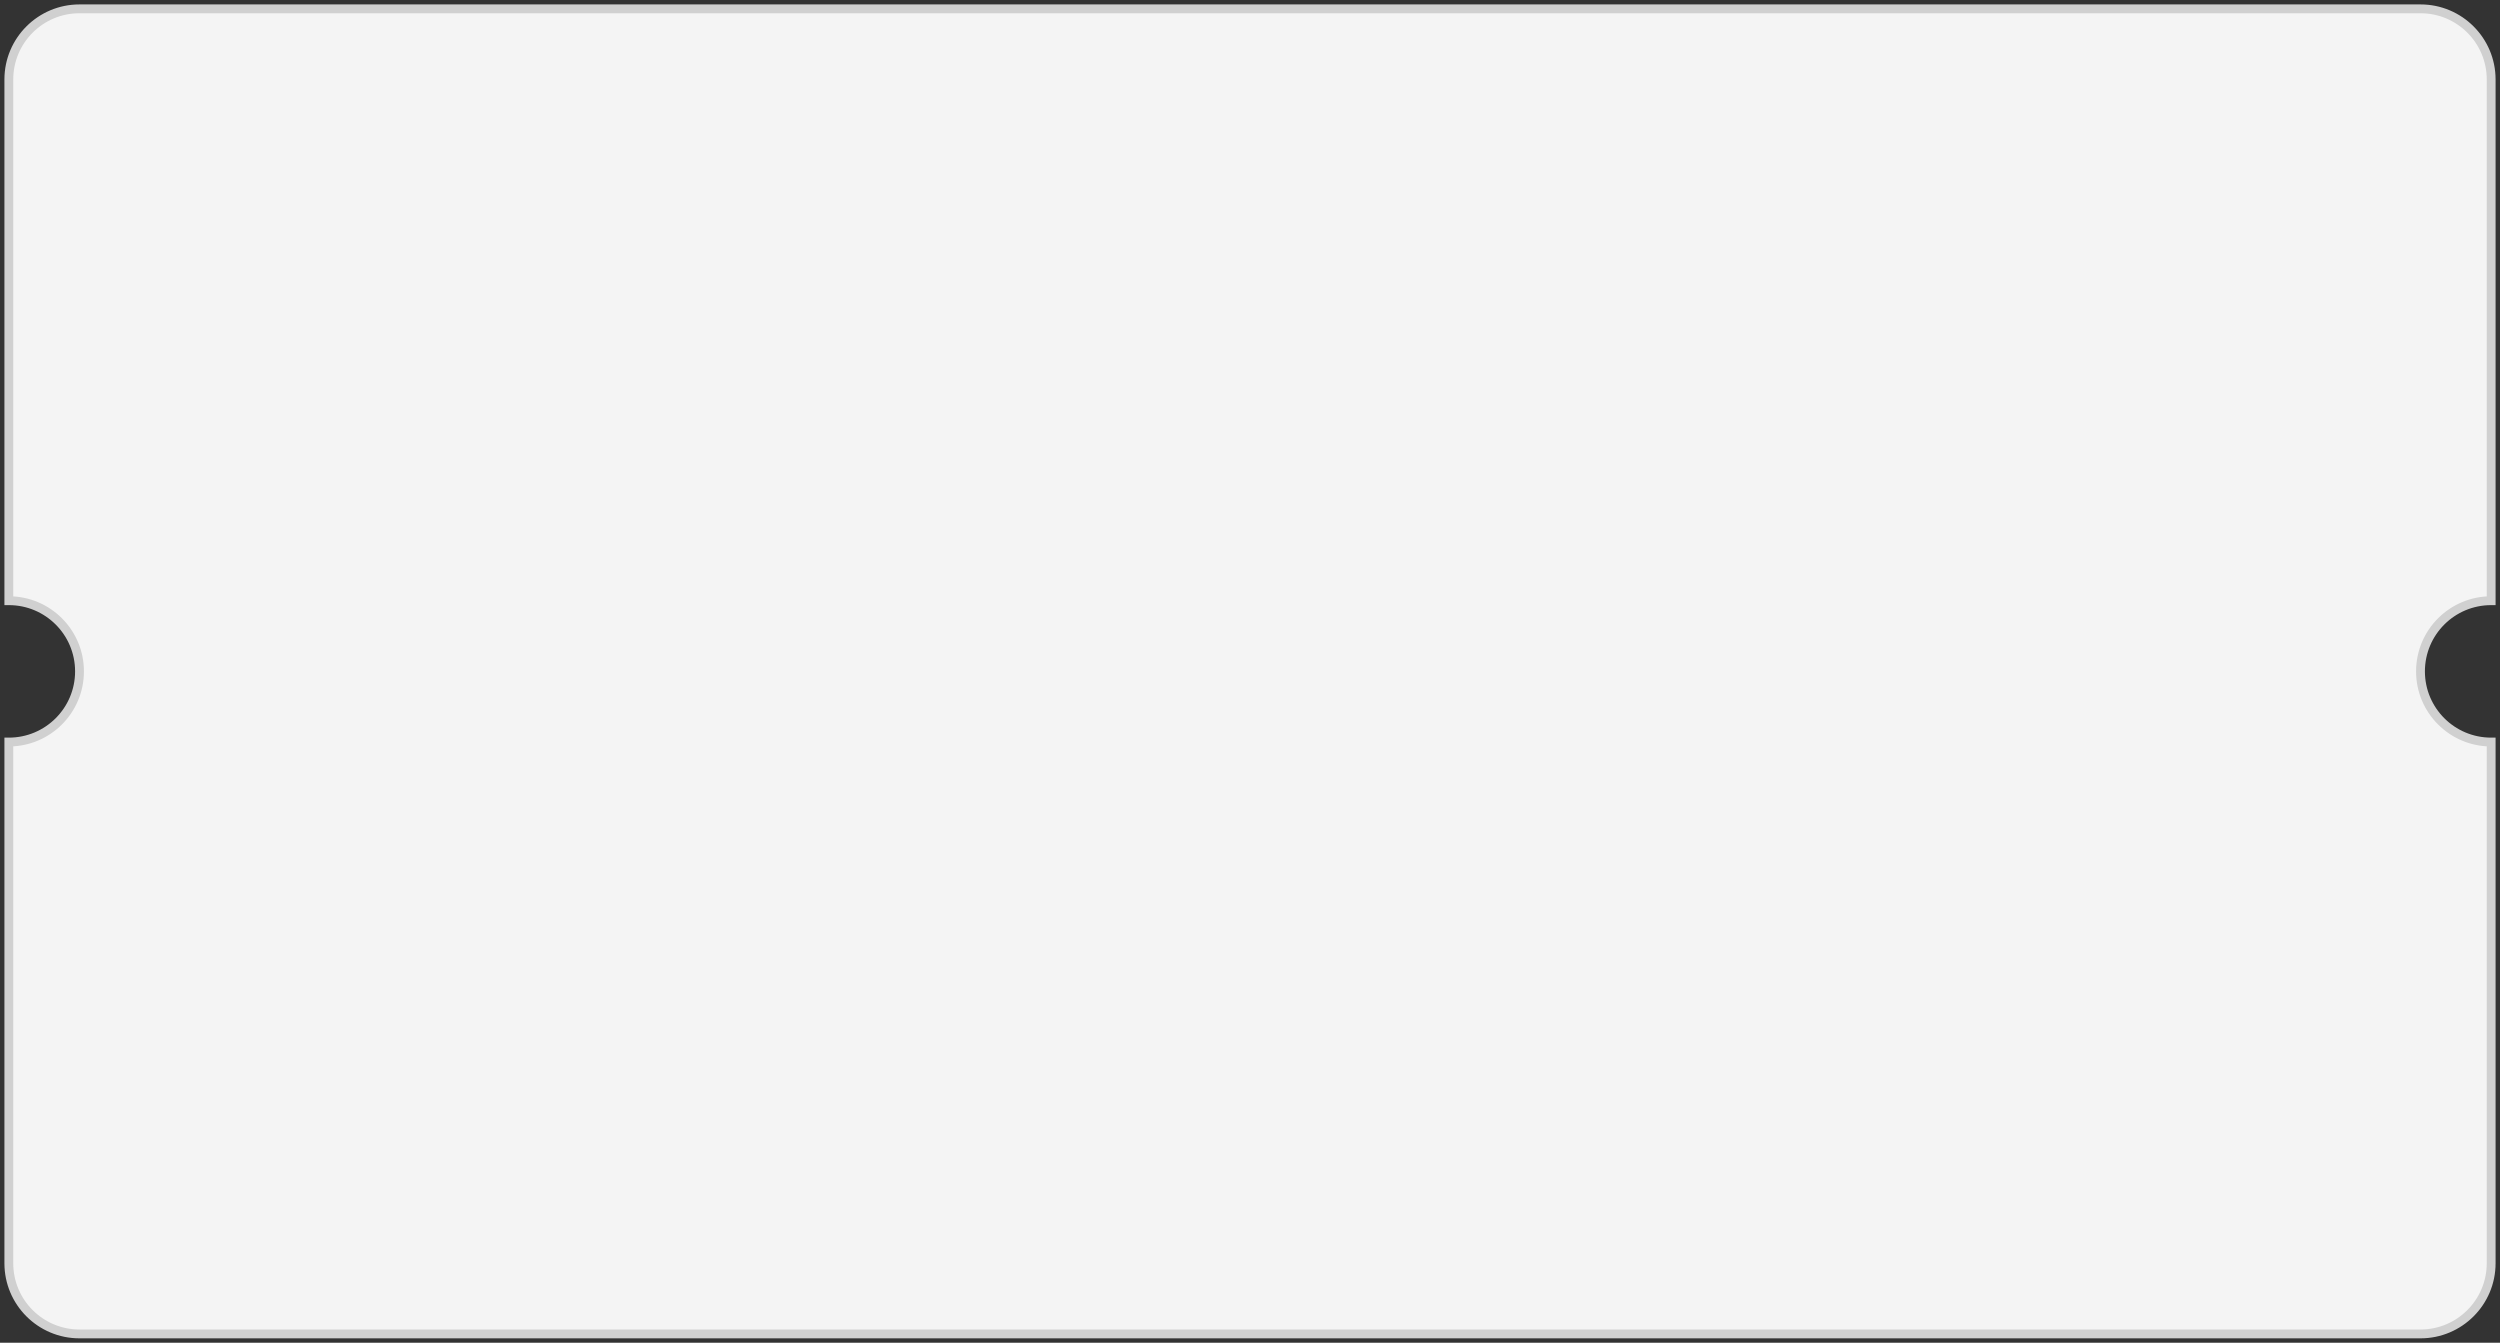 <svg width="283" height="152" viewBox="0 0 283 152" fill="none" xmlns="http://www.w3.org/2000/svg">
<rect x="0" y="0" width="283" height="152" fill="#333333" stroke="none"/>
<path fill-rule="evenodd" clip-rule="evenodd" d="M1 9C1 4.582 4.582 1 9 1H274C278.418 1 282 4.582 282 9V68C277.582 68 274 71.582 274 76C274 80.418 277.582 84 282 84V143C282 147.418 278.418 151 274 151H9C4.582 151 1 147.418 1 143V84C5.418 84 9 80.418 9 76C9 71.582 5.418 68 1 68V9Z" fill="#F4F4F4"/>
<path d="M282 68V68.5H282.5V68H282ZM282 84H282.5V83.5H282V84ZM1 84V83.5H0.5V84H1ZM1 68H0.5V68.5H1V68ZM9 0.5C4.306 0.5 0.5 4.306 0.5 9H1.5C1.5 4.858 4.858 1.5 9 1.5V0.5ZM274 0.5H9V1.5H274V0.5ZM282.5 9C282.5 4.306 278.694 0.5 274 0.5V1.5C278.142 1.5 281.5 4.858 281.5 9H282.5ZM282.5 68V9H281.5V68H282.5ZM274.5 76C274.5 71.858 277.858 68.5 282 68.5V67.5C277.306 67.5 273.5 71.306 273.5 76H274.5ZM282 83.5C277.858 83.5 274.5 80.142 274.5 76H273.5C273.5 80.694 277.306 84.5 282 84.5V83.5ZM282.5 143V84H281.5V143H282.5ZM274 151.5C278.694 151.5 282.5 147.694 282.5 143H281.5C281.5 147.142 278.142 150.5 274 150.5V151.5ZM9 151.5H274V150.5H9V151.5ZM0.5 143C0.5 147.694 4.306 151.5 9 151.5V150.5C4.858 150.5 1.5 147.142 1.5 143H0.5ZM0.5 84V143H1.5V84H0.5ZM8.5 76C8.5 80.142 5.142 83.5 1 83.5V84.5C5.694 84.5 9.5 80.694 9.5 76H8.5ZM1 68.5C5.142 68.5 8.5 71.858 8.5 76H9.5C9.5 71.306 5.694 67.5 1 67.5V68.5ZM0.5 9V68H1.5V9H0.5Z" fill="#D0D0D0"/>
</svg>
